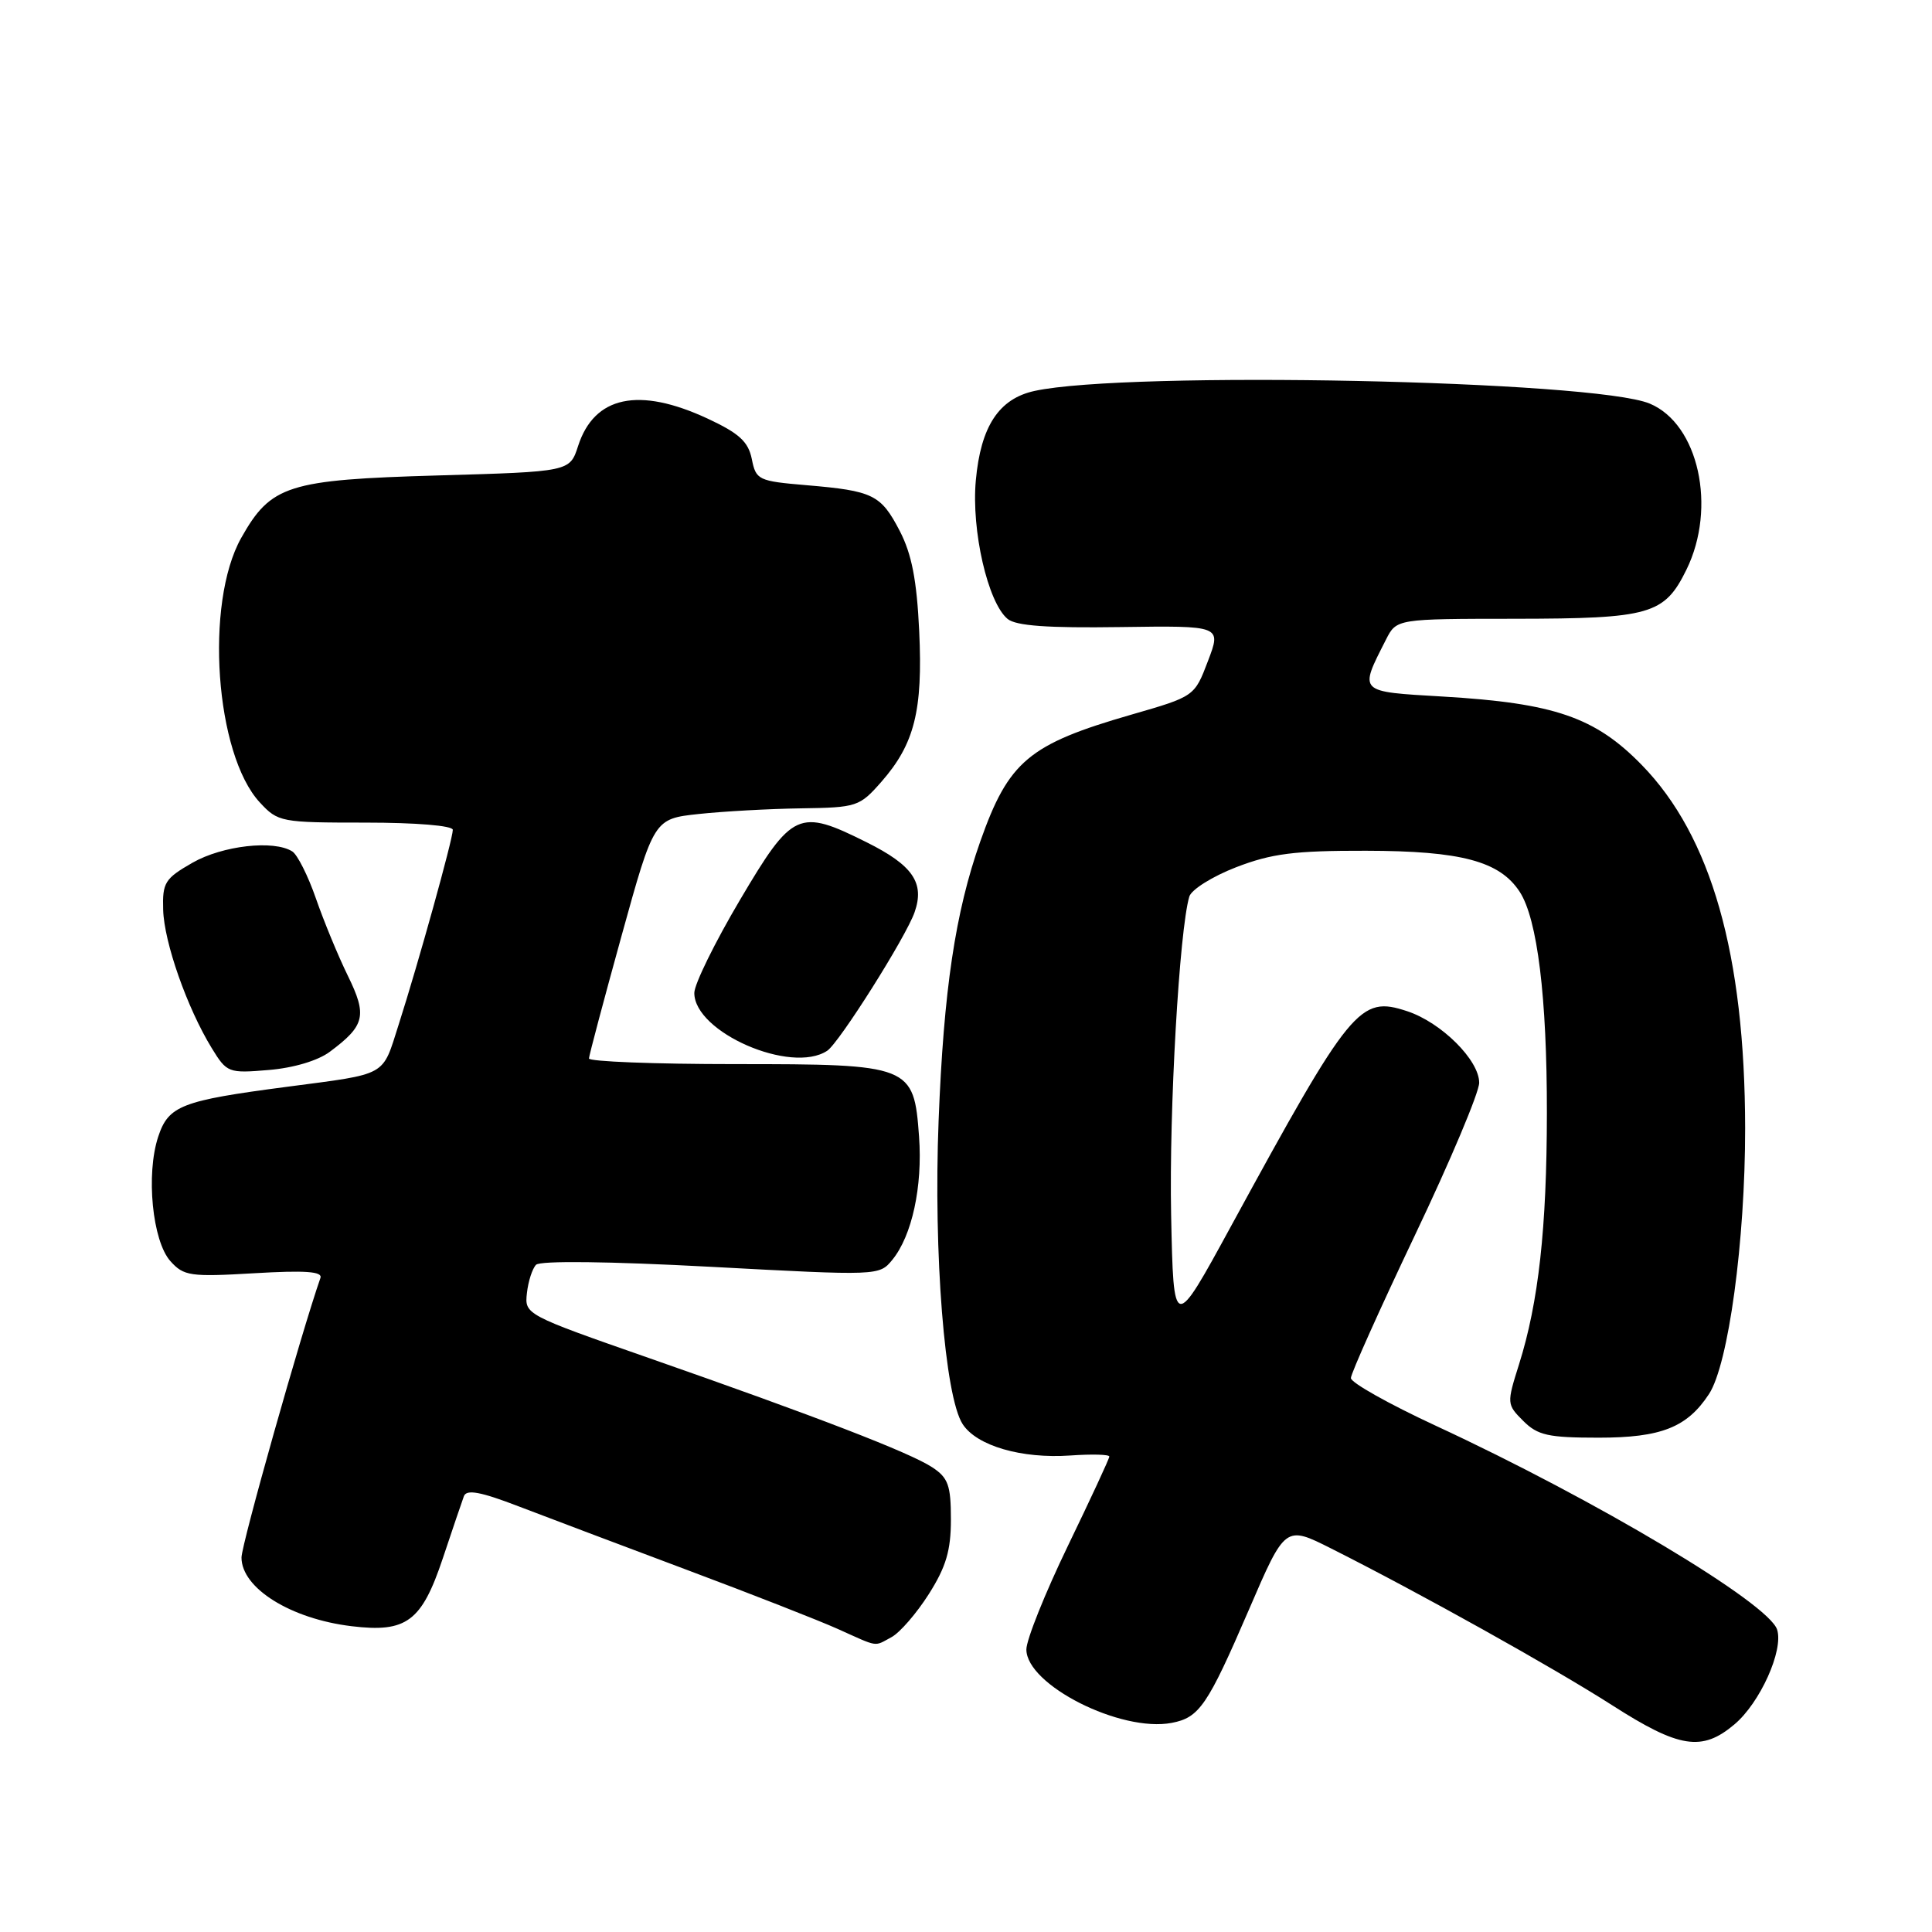 <?xml version="1.0" encoding="UTF-8" standalone="no"?>
<!DOCTYPE svg PUBLIC "-//W3C//DTD SVG 1.1//EN" "http://www.w3.org/Graphics/SVG/1.1/DTD/svg11.dtd" >
<svg xmlns="http://www.w3.org/2000/svg" xmlns:xlink="http://www.w3.org/1999/xlink" version="1.1" viewBox="0 0 256 256">
 <g >
 <path fill="currentColor"
d=" M 229.81 228.50 C 233.21 225.65 236.35 218.68 235.48 215.94 C 234.37 212.43 211.52 198.78 190.25 188.92 C 184.06 186.05 179.00 183.21 179.00 182.60 C 179.00 182.00 182.83 173.46 187.50 163.64 C 192.18 153.82 196.00 144.74 196.00 143.47 C 196.00 140.47 190.98 135.48 186.46 133.99 C 180.16 131.91 179.04 133.28 163.12 162.47 C 155.50 176.45 155.50 176.45 155.18 160.97 C 154.90 147.11 156.27 123.25 157.59 118.80 C 157.87 117.87 160.67 116.12 163.80 114.91 C 168.50 113.10 171.52 112.71 181.00 112.73 C 193.62 112.75 198.72 114.11 201.37 118.17 C 203.71 121.77 204.99 132.13 204.97 147.50 C 204.96 162.72 203.87 172.56 201.28 180.78 C 199.64 185.98 199.65 186.09 201.84 188.28 C 203.75 190.19 205.14 190.50 211.83 190.50 C 220.11 190.50 223.55 189.14 226.45 184.72 C 229.03 180.78 231.25 164.43 231.24 149.50 C 231.21 126.49 226.75 110.80 217.55 101.37 C 211.37 95.03 205.97 93.17 191.23 92.30 C 179.87 91.63 180.06 91.82 183.65 84.75 C 185.05 82.00 185.05 82.00 200.78 81.99 C 218.67 81.97 220.54 81.43 223.46 75.49 C 227.51 67.24 225.07 56.18 218.60 53.48 C 211.22 50.39 149.38 49.12 137.09 51.80 C 132.35 52.83 129.95 56.50 129.30 63.67 C 128.70 70.28 130.89 79.84 133.51 82.01 C 134.62 82.93 138.82 83.23 148.45 83.09 C 161.85 82.90 161.85 82.90 160.06 87.59 C 158.28 92.28 158.28 92.28 149.89 94.70 C 136.31 98.62 133.65 100.85 129.89 111.50 C 126.58 120.89 125.04 131.18 124.37 148.50 C 123.68 166.11 125.18 185.05 127.56 188.71 C 129.43 191.58 135.35 193.31 141.83 192.86 C 144.68 192.66 147.00 192.72 146.99 193.00 C 146.99 193.28 144.51 198.61 141.49 204.86 C 138.47 211.11 136.00 217.28 136.00 218.56 C 136.00 223.26 148.51 229.58 155.26 228.29 C 158.92 227.59 160.00 226.01 165.48 213.31 C 170.30 202.12 170.30 202.12 176.40 205.19 C 188.11 211.08 205.82 220.96 213.63 225.96 C 222.51 231.65 225.52 232.12 229.81 228.50 Z  M 118.13 216.93 C 119.23 216.34 121.45 213.78 123.07 211.23 C 125.36 207.62 126.00 205.45 126.00 201.33 C 126.00 196.81 125.64 195.81 123.52 194.42 C 120.53 192.46 108.16 187.69 86.00 179.95 C 69.60 174.22 69.50 174.17 69.82 171.34 C 69.99 169.78 70.54 168.09 71.03 167.59 C 71.58 167.03 80.74 167.14 94.21 167.86 C 116.42 169.05 116.51 169.05 118.24 166.93 C 120.84 163.75 122.26 157.23 121.78 150.61 C 121.09 141.15 120.71 141.00 97.39 141.00 C 86.73 141.00 78.02 140.66 78.04 140.25 C 78.06 139.84 80.00 132.53 82.36 124.00 C 86.65 108.50 86.65 108.50 92.57 107.86 C 95.83 107.51 101.94 107.17 106.15 107.11 C 113.54 107.00 113.89 106.89 116.79 103.59 C 121.18 98.58 122.29 94.16 121.80 83.64 C 121.48 76.87 120.81 73.43 119.23 70.37 C 116.72 65.54 115.70 65.04 106.85 64.29 C 100.48 63.75 100.17 63.60 99.62 60.83 C 99.15 58.52 97.95 57.42 93.77 55.47 C 84.64 51.22 78.74 52.47 76.60 59.10 C 75.50 62.50 75.50 62.50 58.00 63.00 C 38.14 63.57 35.90 64.28 31.96 71.28 C 27.10 79.93 28.51 99.95 34.43 106.33 C 36.84 108.93 37.22 109.00 48.45 109.00 C 55.12 109.00 60.00 109.40 60.00 109.96 C 60.00 111.18 55.44 127.60 52.83 135.75 C 50.60 142.73 51.50 142.23 38.00 144.01 C 24.03 145.84 22.32 146.50 20.96 150.63 C 19.32 155.60 20.19 164.44 22.58 167.11 C 24.35 169.08 25.20 169.21 33.69 168.71 C 40.45 168.31 42.76 168.48 42.46 169.33 C 39.93 176.57 32.00 204.63 32.00 206.38 C 32.00 210.44 38.52 214.51 46.59 215.48 C 53.86 216.36 55.87 214.87 58.67 206.50 C 59.95 202.65 61.22 198.94 61.47 198.25 C 61.82 197.32 63.68 197.66 68.72 199.60 C 72.45 201.03 82.47 204.81 91.00 208.01 C 99.53 211.20 108.53 214.73 111.00 215.84 C 116.52 218.32 115.76 218.20 118.13 216.93 Z  M 43.71 139.36 C 48.37 135.89 48.68 134.57 46.09 129.29 C 44.80 126.66 42.90 122.05 41.86 119.05 C 40.82 116.05 39.41 113.25 38.73 112.82 C 36.29 111.27 29.49 112.04 25.50 114.32 C 21.85 116.41 21.51 116.95 21.62 120.55 C 21.74 124.87 24.80 133.56 28.05 138.87 C 30.06 142.15 30.26 142.23 35.60 141.78 C 38.89 141.51 42.14 140.54 43.71 139.36 Z  M 109.61 139.23 C 111.19 138.19 120.06 124.14 121.19 120.87 C 122.55 116.98 120.95 114.65 114.82 111.60 C 105.82 107.11 105.01 107.48 98.06 119.23 C 94.73 124.86 92.00 130.41 92.00 131.57 C 92.00 136.79 104.85 142.38 109.61 139.23 Z "/>
</g>
</svg>